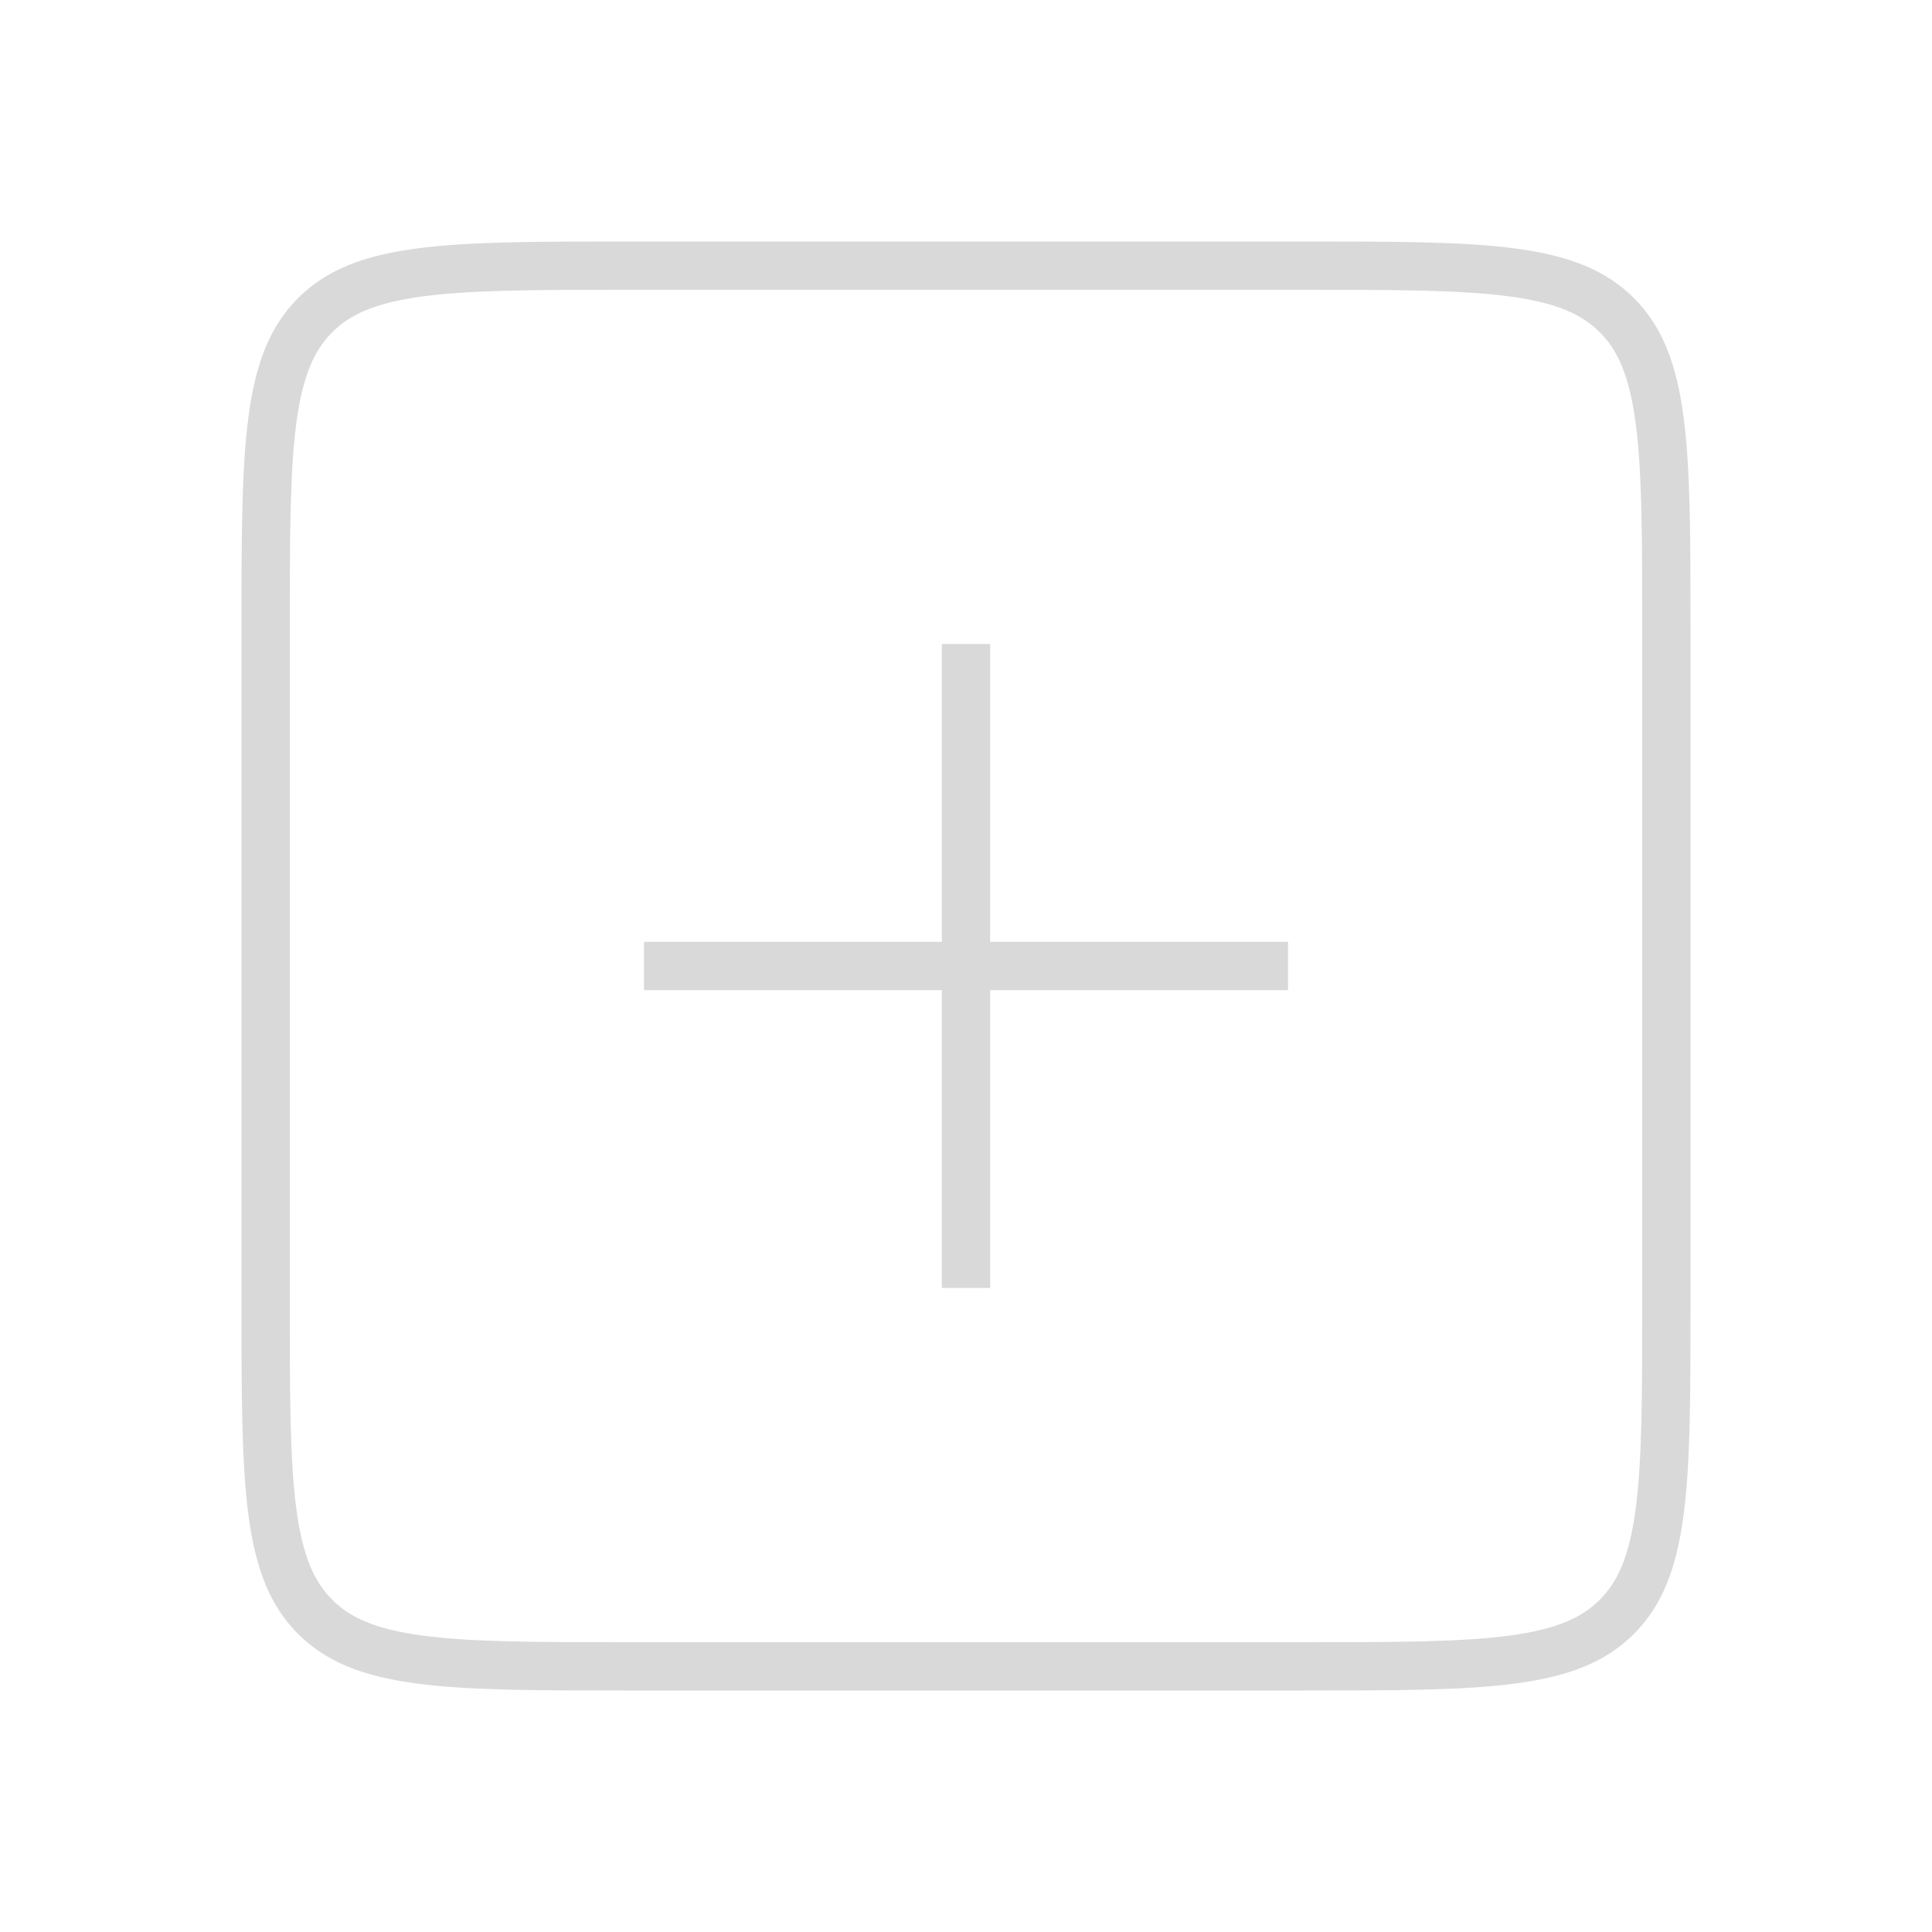 <svg width="40" height="40" viewBox="0 0 40 40" fill="none" xmlns="http://www.w3.org/2000/svg">
<path d="M5.5 13C5.5 11.1 5.501 9.726 5.642 8.678C5.781 7.644 6.048 7.003 6.525 6.525C7.003 6.048 7.644 5.781 8.678 5.642C9.726 5.501 11.1 5.5 13 5.5H27C28.9 5.5 30.274 5.501 31.323 5.642C32.356 5.781 32.998 6.048 33.475 6.525C33.952 7.003 34.219 7.644 34.358 8.678C34.499 9.726 34.5 11.1 34.5 13V27C34.5 28.9 34.499 30.274 34.358 31.323C34.219 32.356 33.952 32.998 33.475 33.475C32.998 33.952 32.356 34.219 31.323 34.358C30.274 34.499 28.9 34.5 27 34.5H13C11.1 34.5 9.726 34.499 8.678 34.358C7.644 34.219 7.003 33.952 6.525 33.475C6.048 32.998 5.781 32.356 5.642 31.323C5.501 30.274 5.5 28.9 5.5 27V13Z" stroke="#D9D9D9"/>
<path d="M20 13.333L20 26.666" stroke="#D9D9D9" stroke-linejoin="round"/>
<path d="M26.667 20L13.334 20" stroke="#D9D9D9" stroke-linejoin="round"/>
</svg>
